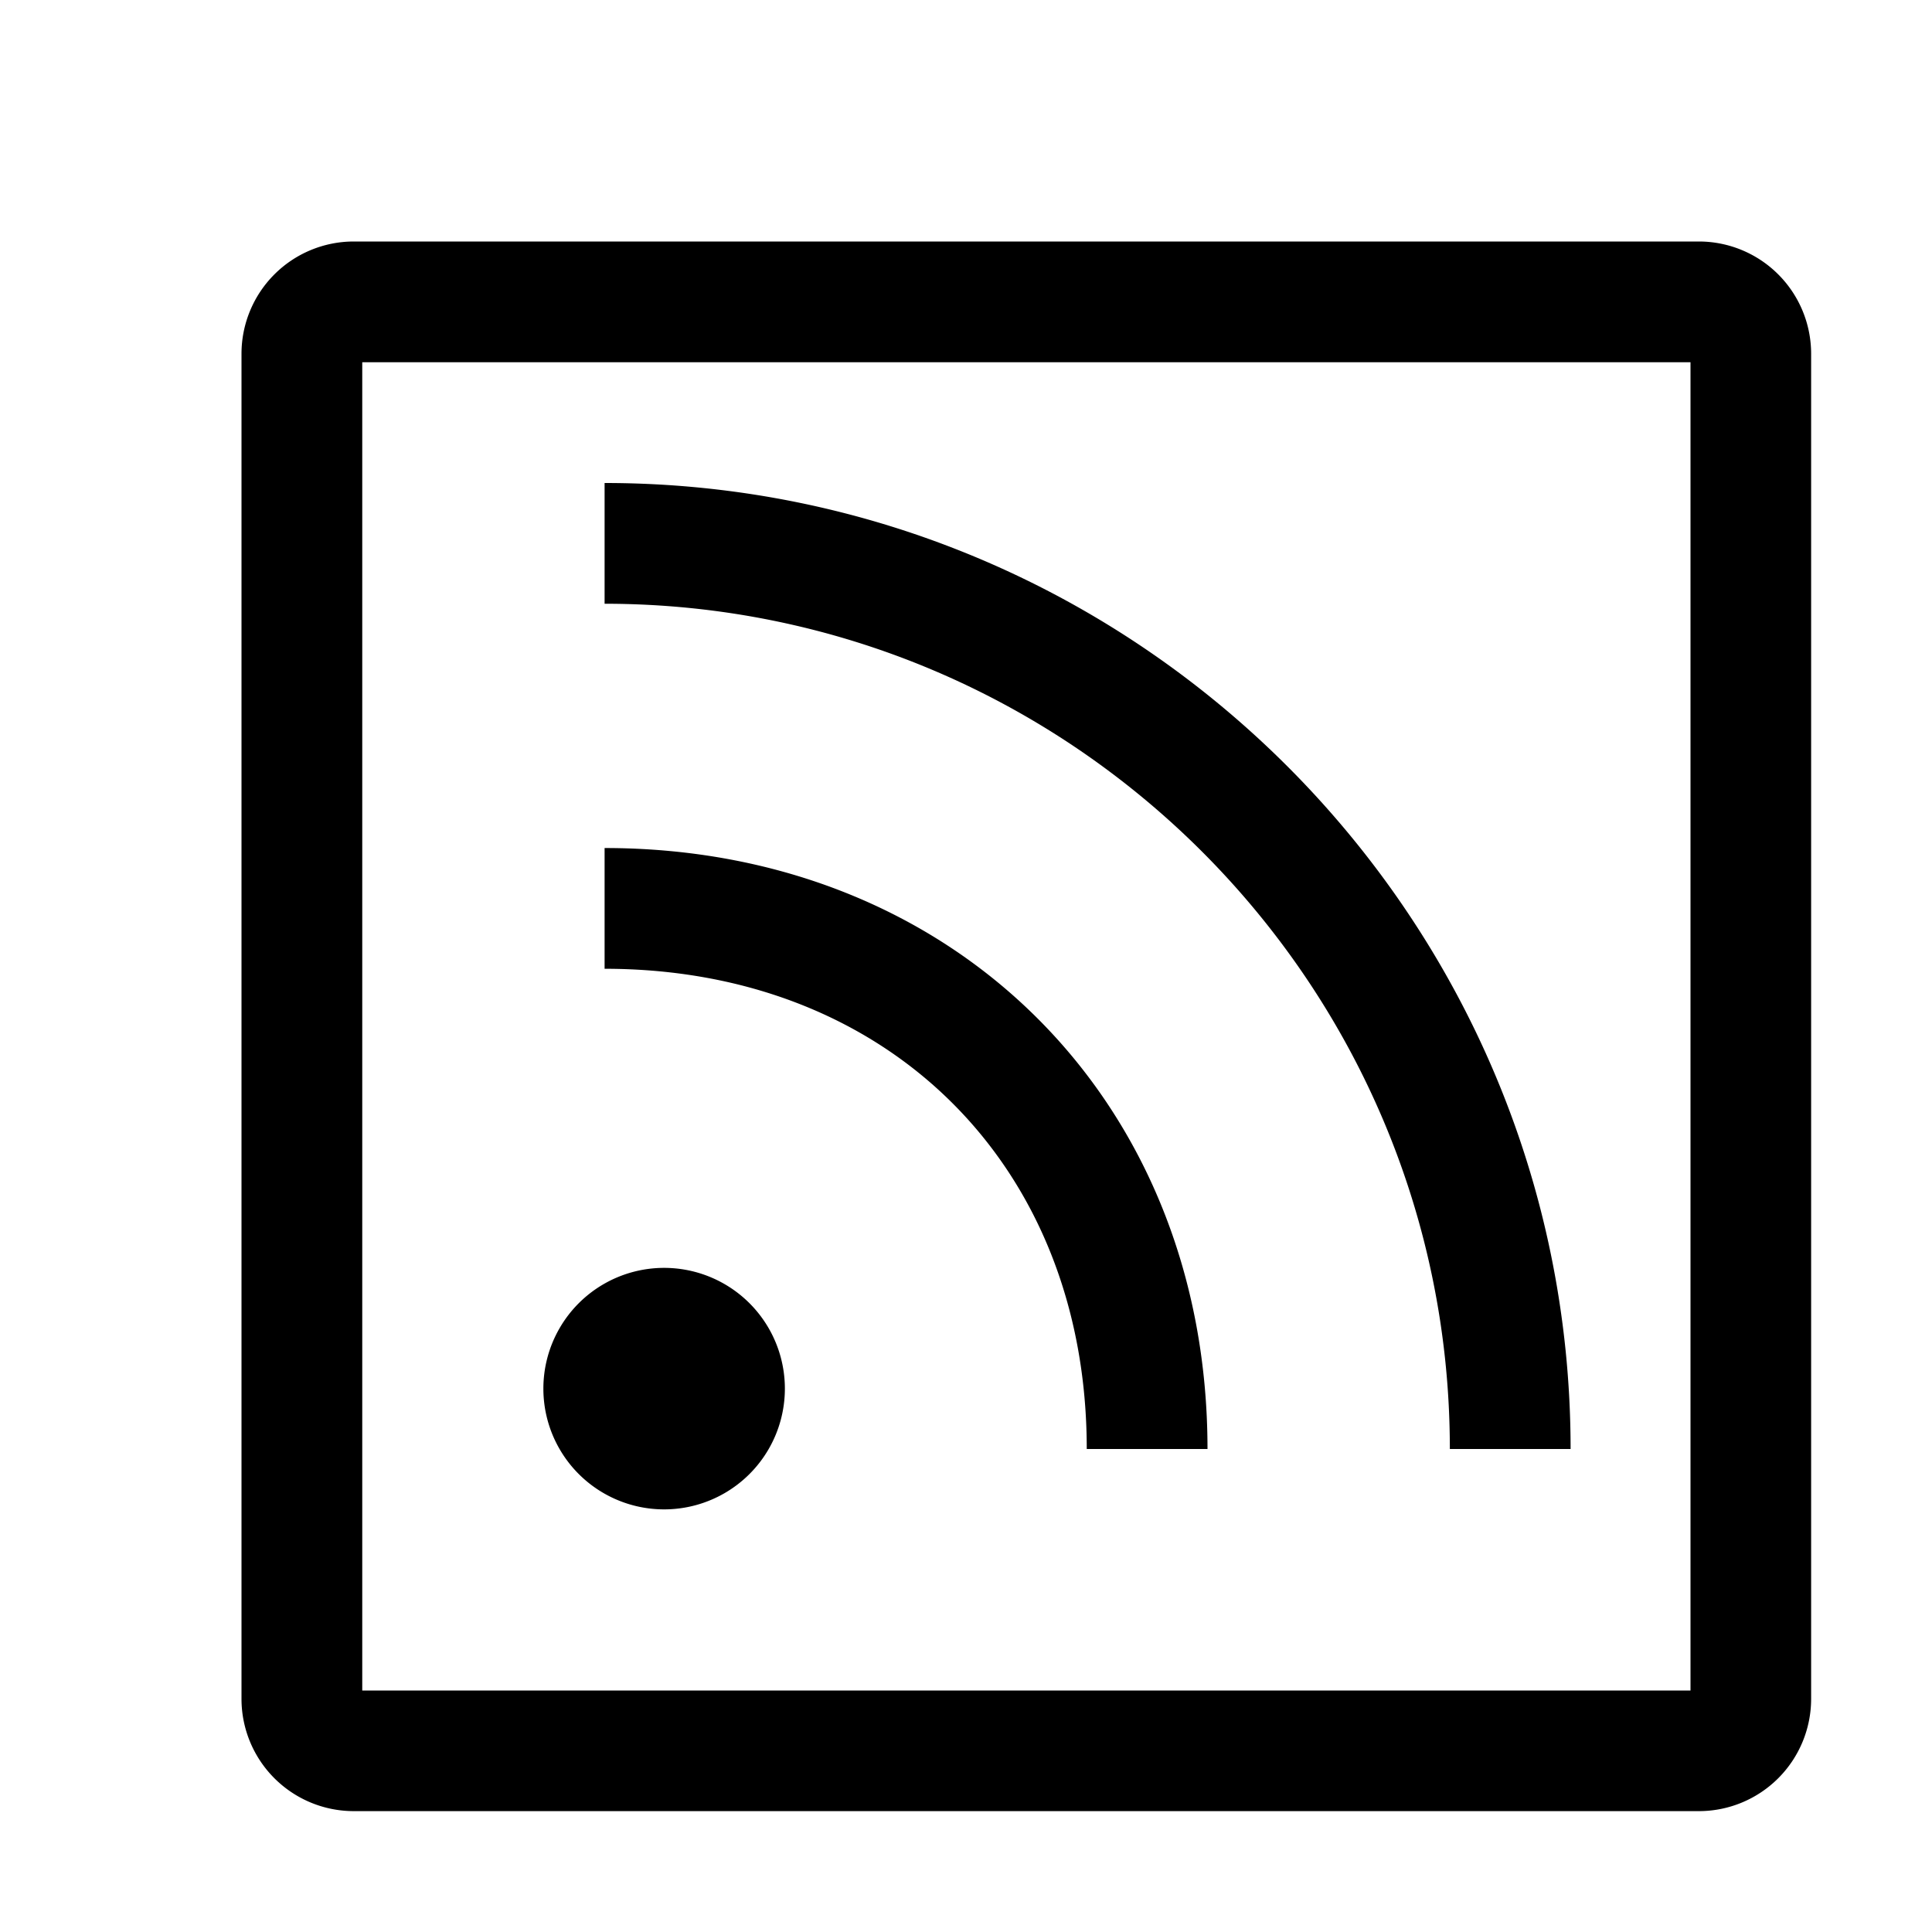 <svg xmlns="http://www.w3.org/2000/svg" viewBox="0 0 16 16"><path d="M5.5 12.5a1 1 0 1 1 0-2 1 1 0 0 1 0 2M2.929 2A.93.93 0 0 0 2 2.929V14.07a.93.93 0 0 0 .929.929H14.07a.93.93 0 0 0 .929-.929V2.93a.93.93 0 0 0-.928-.93zM3 14V3h11v11zm7-2H9c0-2.342-1.642-3.977-3.993-3.977v-1C7.9 7.023 10 9.116 10 12m3.007 0h-1c0-3.86-3.14-7-7-7V4c4.411 0 8 3.589 8 8"/><path fill="none" d="M0 0h16v16H0z"/></svg>